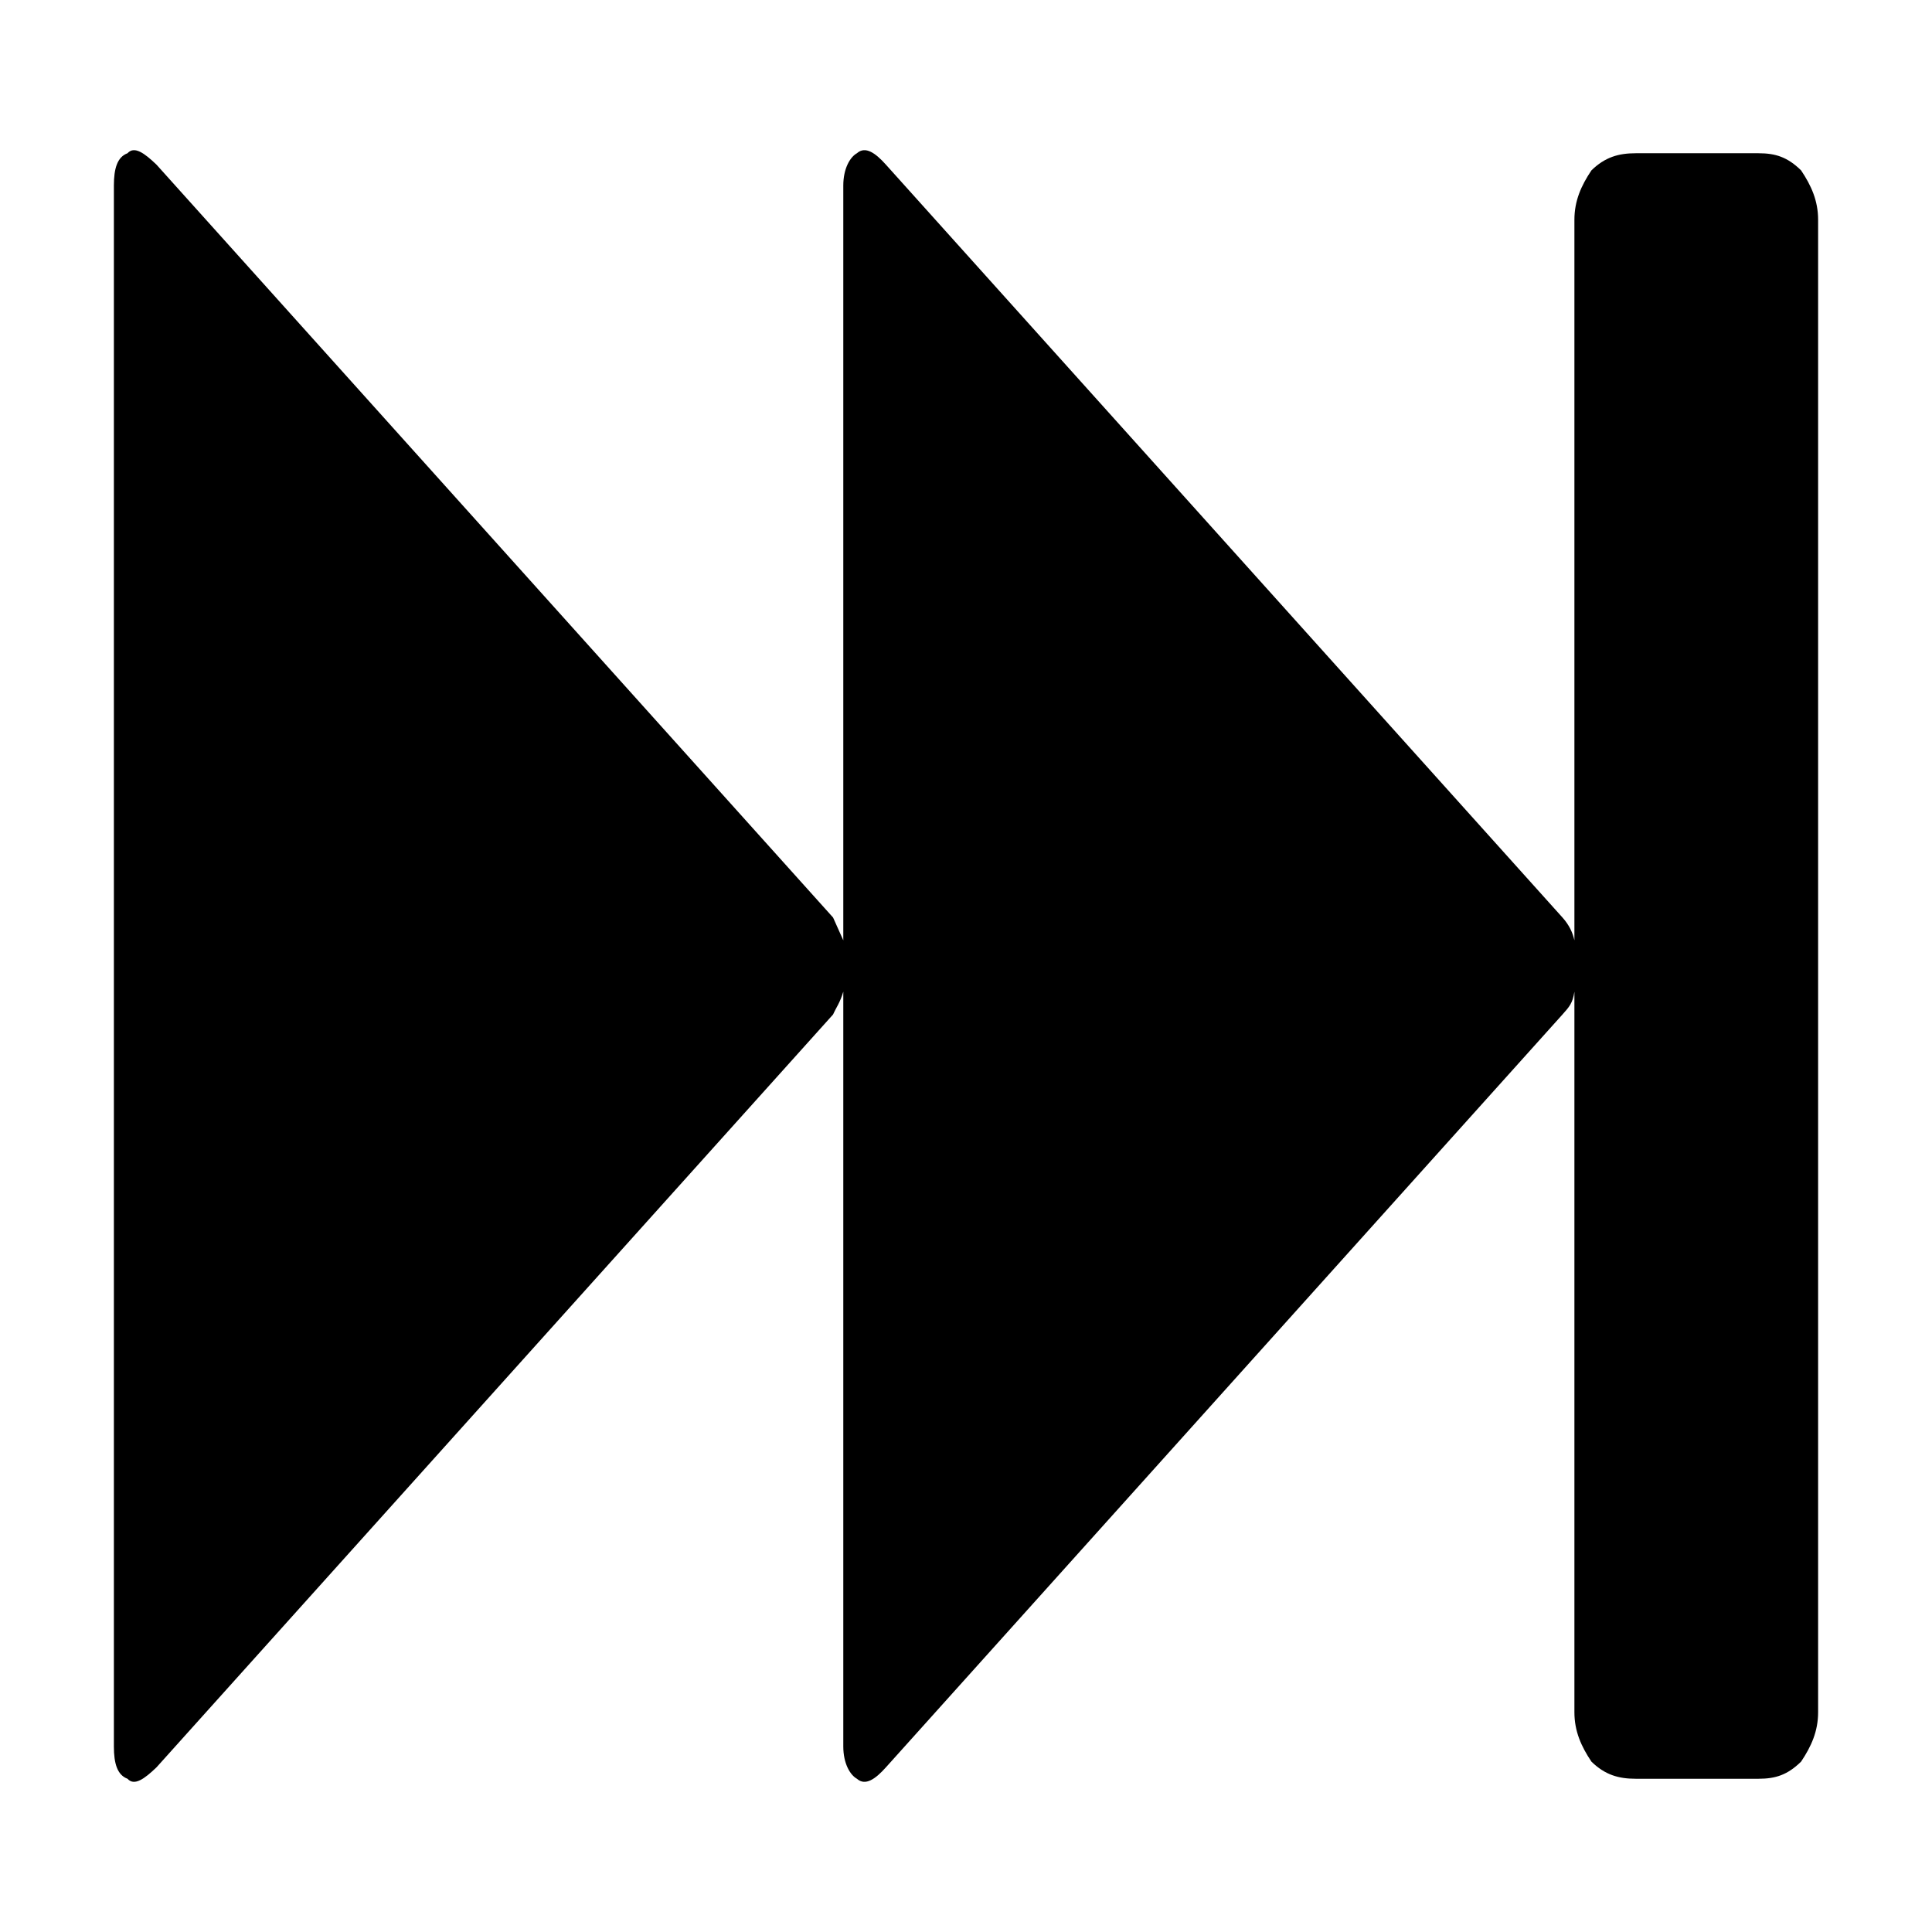 <?xml version="1.0" encoding="utf-8"?>
<svg version="1.1" id="fast-forward" x="0px" y="0px" viewBox="0 0 1000 1000" style="enable-background:new 0 0 1000 1000;" xmlns="http://www.w3.org/2000/svg">
  <path d="M 80.999 85.221 C 74.825 79.317 69.532 75.38 66.004 79.317 C 60.711 81.285 58.947 87.189 58.947 96.045 L 58.947 903.955 C 58.947 912.811 60.711 918.716 66.004 920.684 C 69.532 924.62 74.825 920.684 80.999 914.779 L 431.196 525.094 C 432.959 521.157 434.724 519.189 436.488 513.285 L 436.488 903.955 C 436.488 912.811 440.016 918.716 443.545 920.684 C 447.956 924.62 453.248 920.684 458.541 914.779 L 808.736 525.094 C 812.265 521.157 814.029 519.189 814.911 513.285 L 814.911 886.242 C 814.911 896.082 818.439 903.955 823.733 911.827 C 830.789 918.716 837.847 920.684 846.667 920.684 L 910.18 920.684 C 918.999 920.684 925.175 918.716 932.232 911.827 C 937.524 903.955 941.053 896.082 941.053 886.242 L 941.053 113.758 C 941.053 103.918 937.524 96.045 932.232 88.173 C 925.175 81.285 918.999 79.317 910.18 79.317 L 846.667 79.317 C 837.847 79.317 830.789 81.285 823.733 88.173 C 818.439 96.045 814.911 103.918 814.911 113.758 L 814.911 486.715 C 814.029 482.779 812.265 478.843 808.736 474.907 L 458.541 85.221 C 453.248 79.317 447.956 75.38 443.545 79.317 C 440.016 81.285 436.488 87.189 436.488 96.045 L 436.488 486.715 C 434.724 482.779 432.959 478.843 431.196 474.907 Z" horiz-adv-x="1000"/>
</svg>